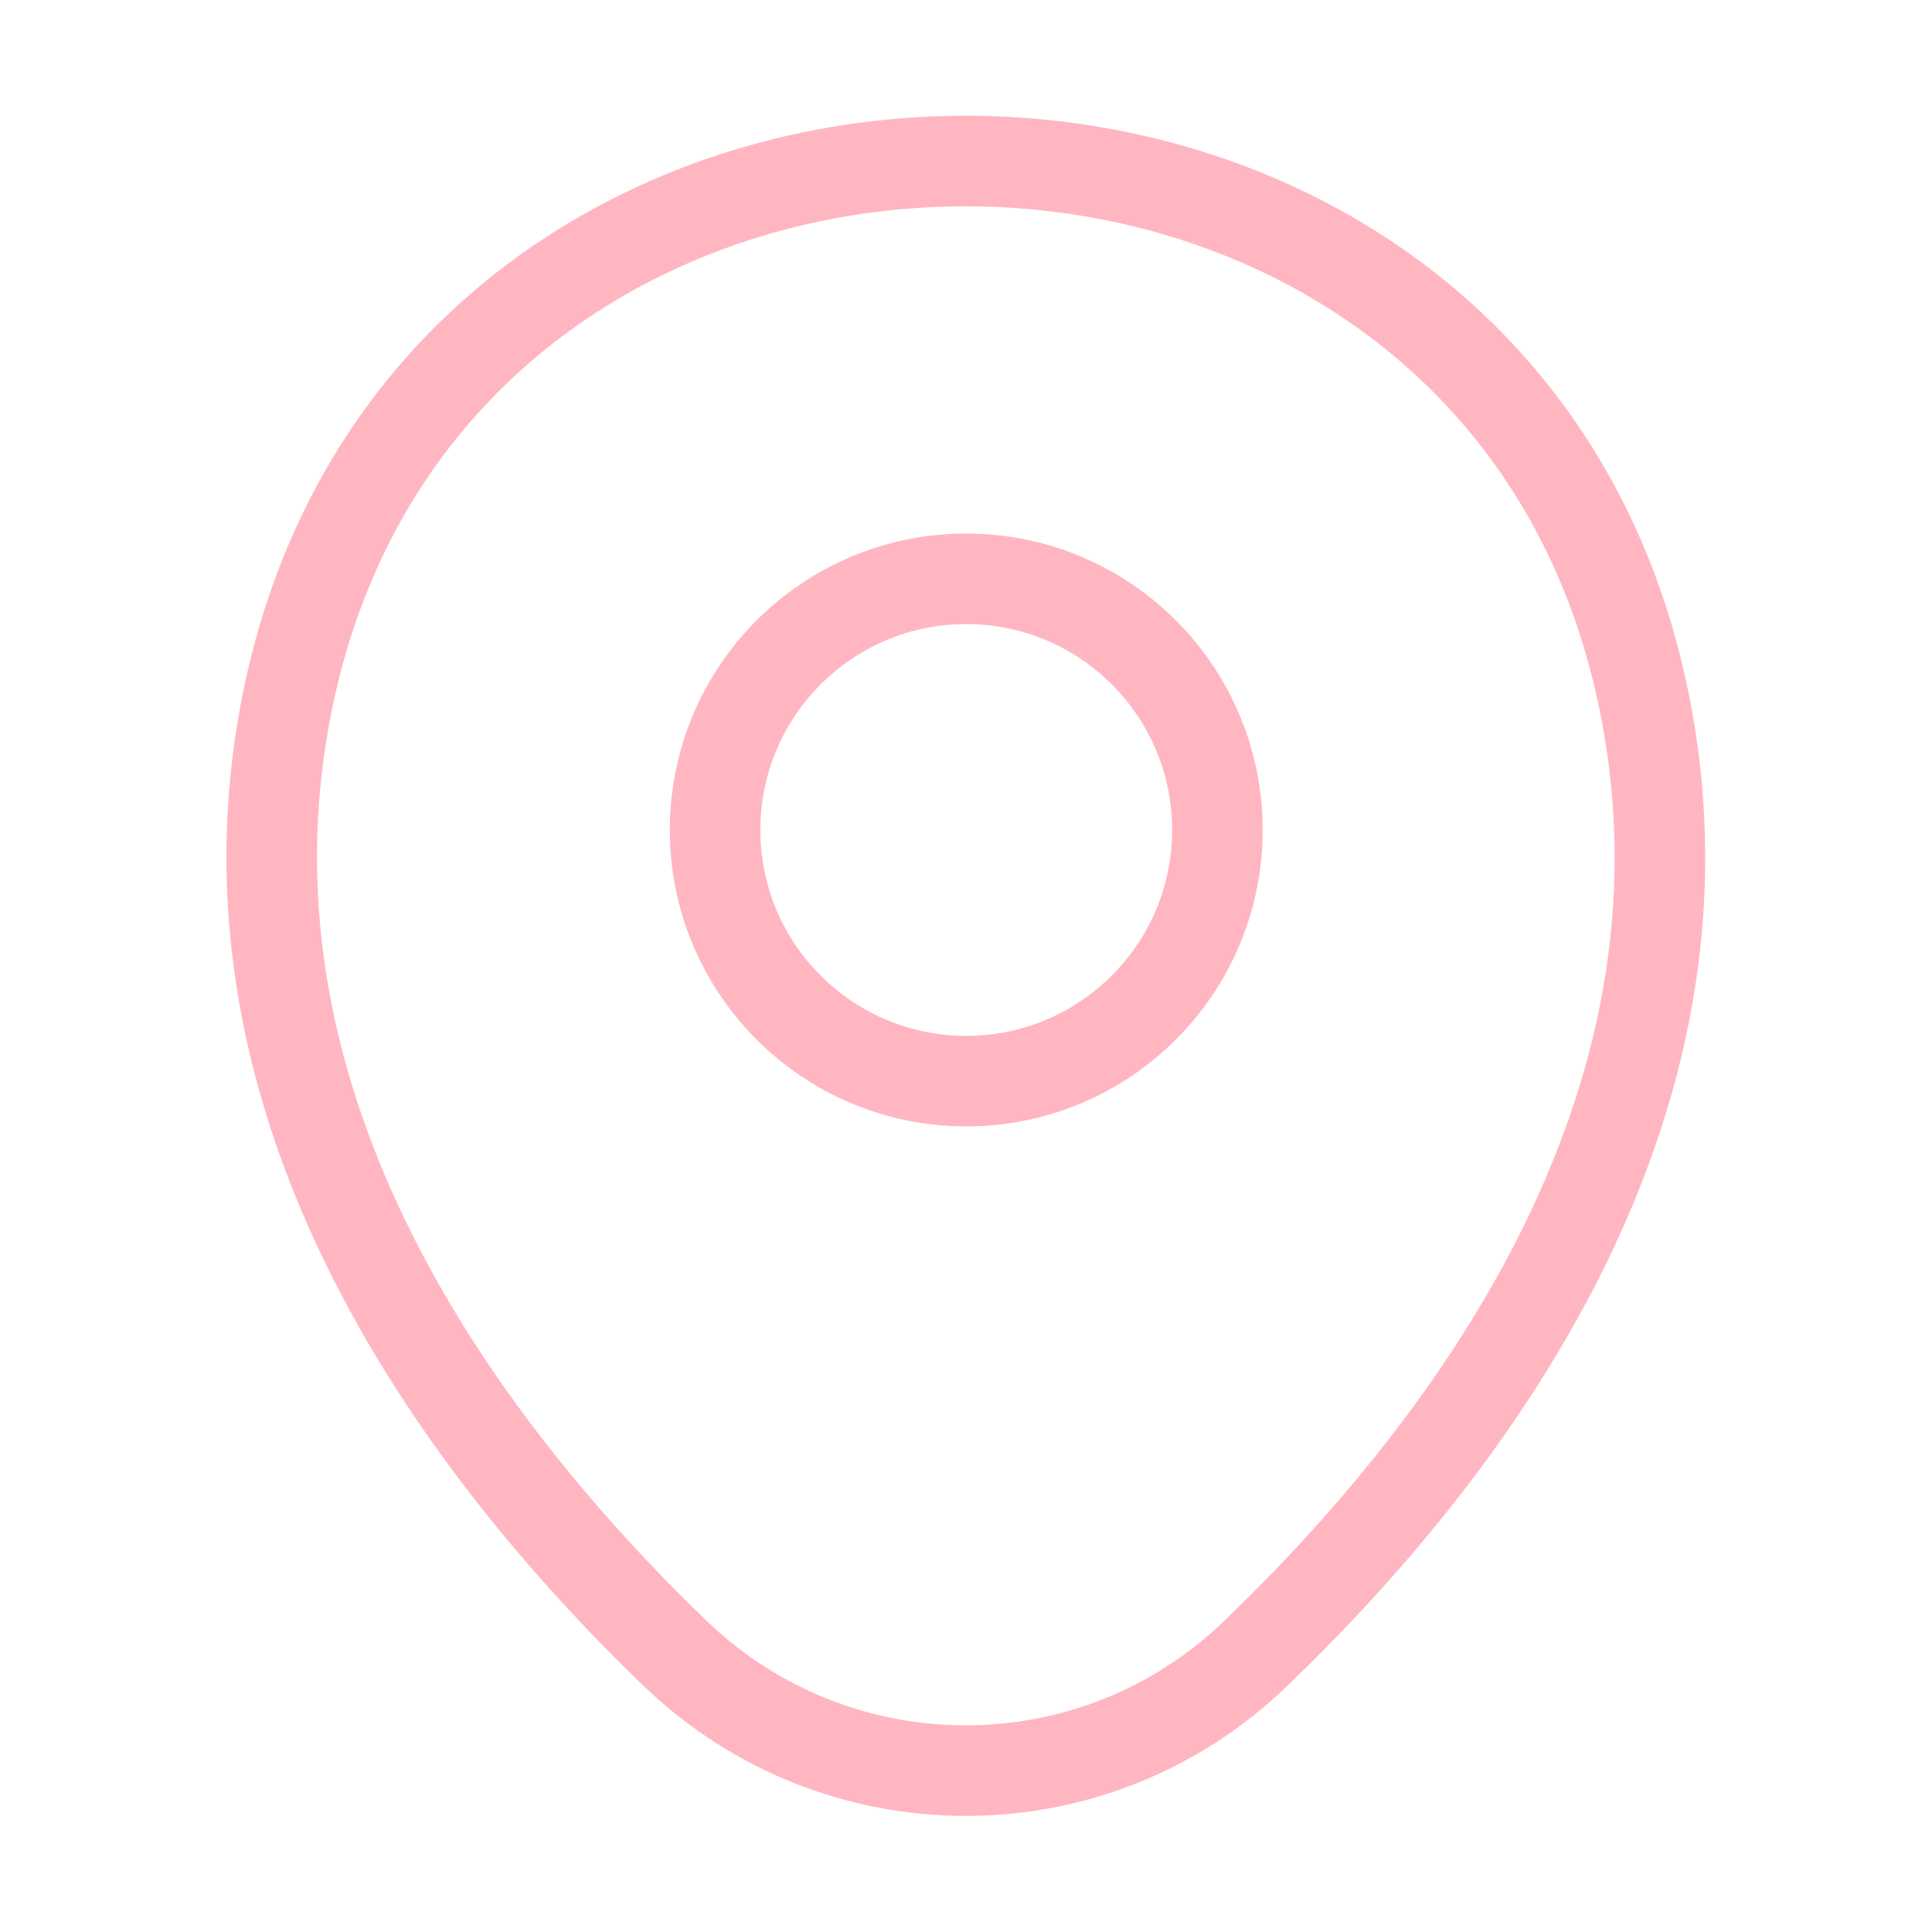<svg width="32" height="32" viewBox="0 0 32 32" fill="none" xmlns="http://www.w3.org/2000/svg">
<g id="vuesax/linear/location">
<g id="location">
<path id="Vector" d="M16.004 17.907C18.301 17.907 20.164 16.044 20.164 13.747C20.164 11.449 18.301 9.587 16.004 9.587C13.706 9.587 11.844 11.449 11.844 13.747C11.844 16.044 13.706 17.907 16.004 17.907Z" stroke="#FFB6C1" stroke-width="1.5"/>
<path id="Vector_2" d="M4.824 11.32C7.45 -0.226 24.557 -0.213 27.17 11.334C28.704 18.107 24.49 23.84 20.797 27.387C18.117 29.974 13.877 29.974 11.184 27.387C7.504 23.84 3.29 18.094 4.824 11.32Z" stroke="#FFB6C1" stroke-width="1.5"/>
</g>
</g>
</svg>

